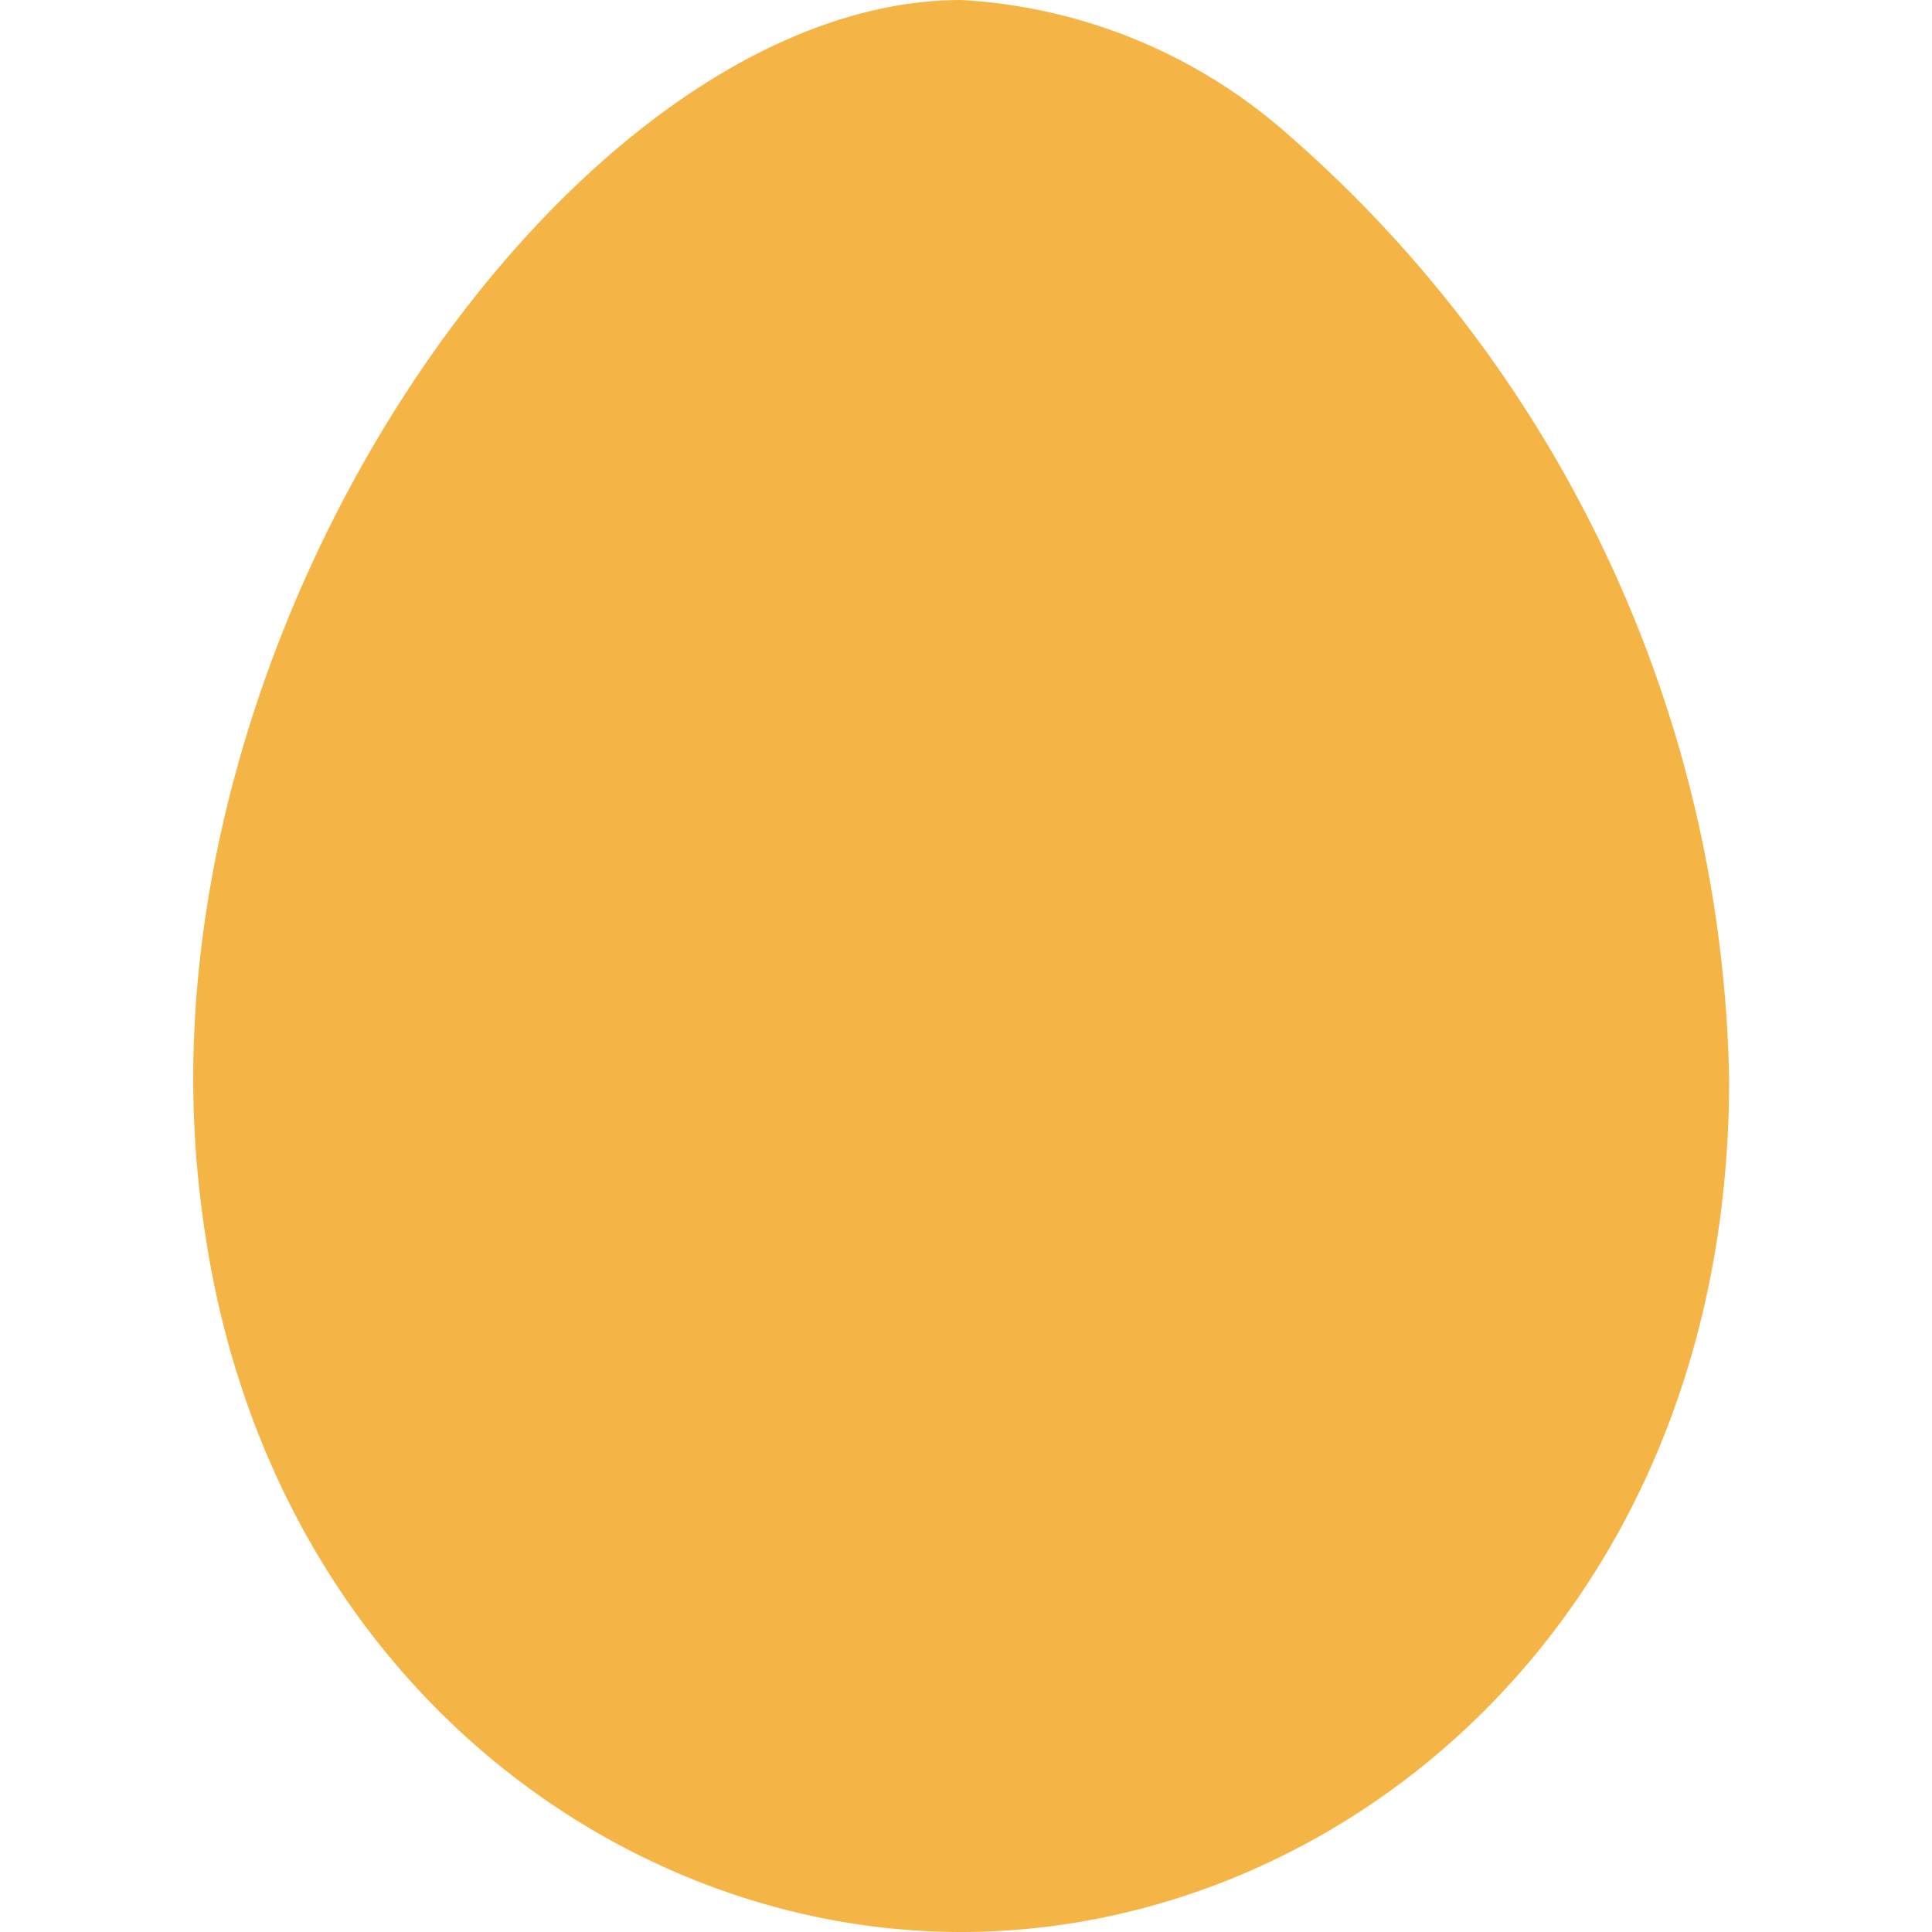 <svg xmlns="http://www.w3.org/2000/svg" width="40" height="40" viewBox="0 0 40 40">
    <defs>
        <style>
            .cls-1{fill:#f5b546}.cls-2{fill:none}
        </style>
    </defs>
    <g id="icon_index_pc_egg" data-name="icon_index_pc egg" transform="translate(-310 -159)">
        <path id="Path_16" d="M-2.112-1.425A11.14 11.14 0 0 0-8.925-4.25c-7.45 0-15.9 11.313-15.9 22.35a21.357 21.357 0 0 0 .262 3.288c1.4 9.05 8.512 14.362 15.638 14.362 7.95 0 15.9-6.6 15.9-17.65A26.6 26.6 0 0 0-2.112-1.425" class="cls-1" data-name="Path 16" transform="translate(338.825 163.25)"/>
        <path id="Rectangle_1457" d="M0 0h40v40H0z" class="cls-2" data-name="Rectangle 1457" transform="translate(310 159)"/>
    </g>
</svg>
